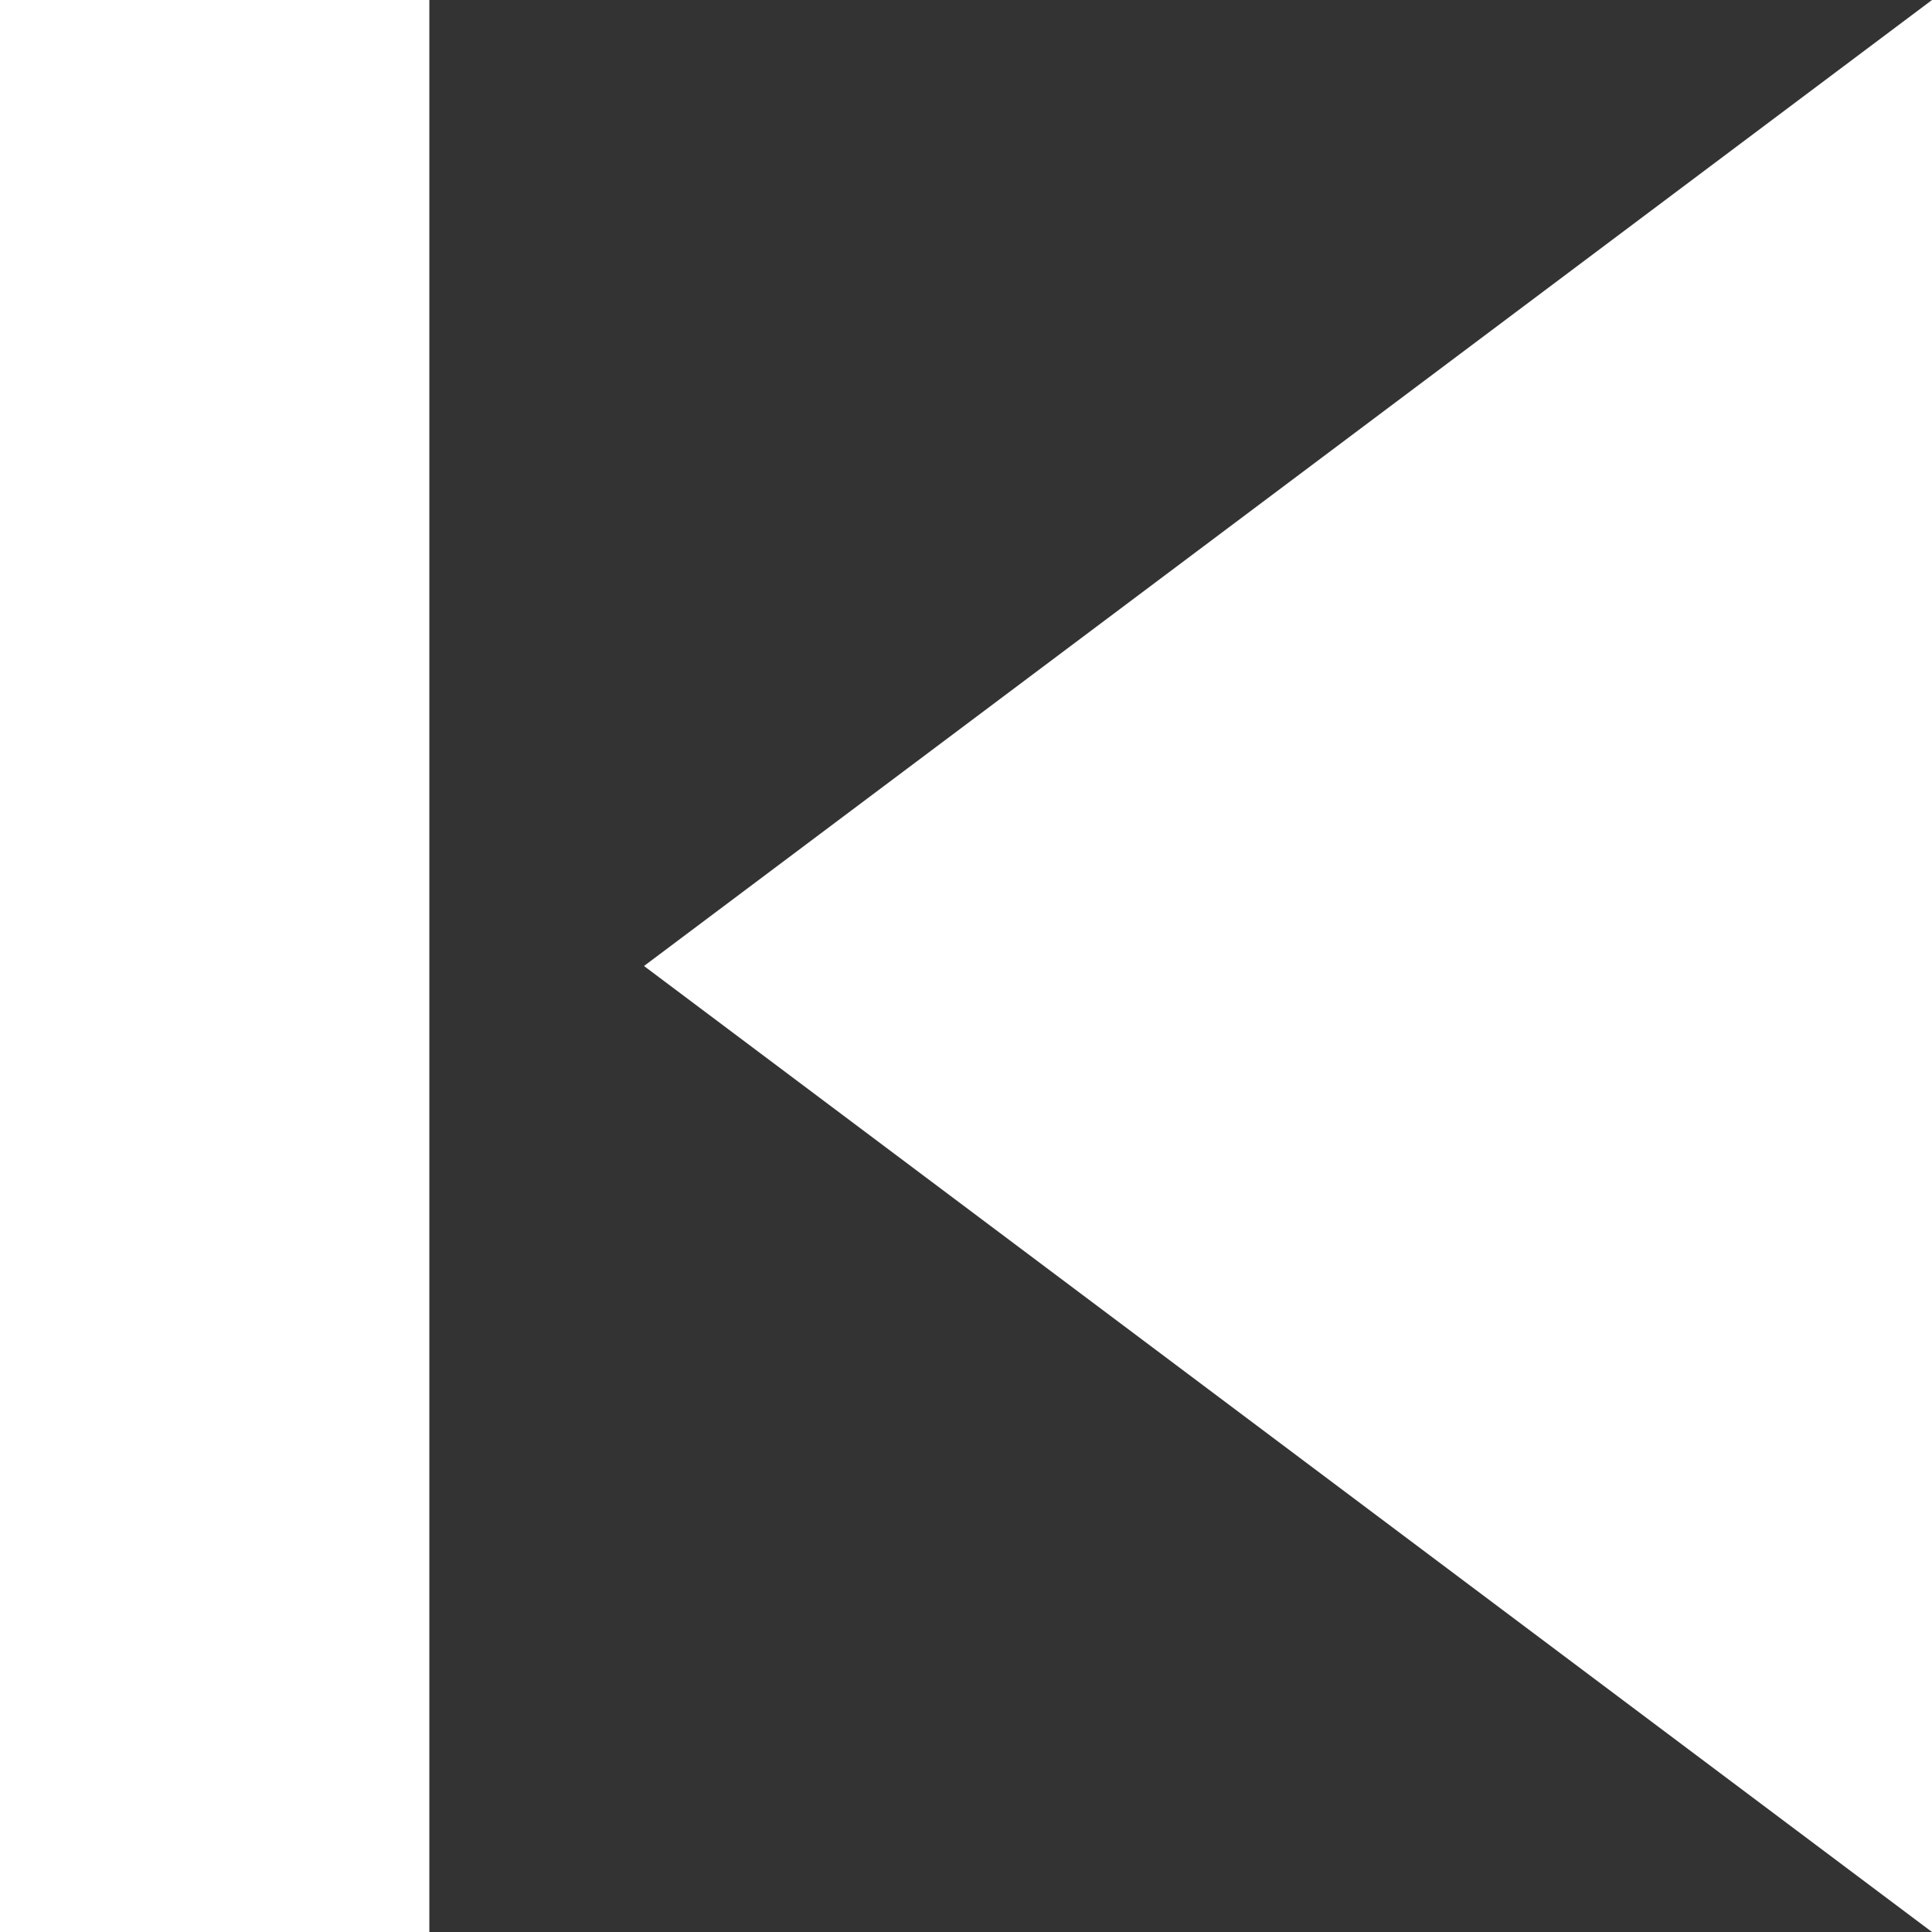 <svg id="Group_7505" data-name="Group 7505" xmlns="http://www.w3.org/2000/svg" width="9" height="9" viewBox="0 0 9 9">
  <rect x="0" y="0" width="9" height="9" fill="#333333" stroke="none"/>
  <path id="Polygon_3" data-name="Polygon 3" d="M4.5,0,9,6H0Z" transform="translate(3 9) rotate(-90)" fill="#fff"/>
  <rect id="Rectangle_4819" data-name="Rectangle 4819" width="2" height="9" transform="translate(0 0)" fill="#fff"/>
</svg>
